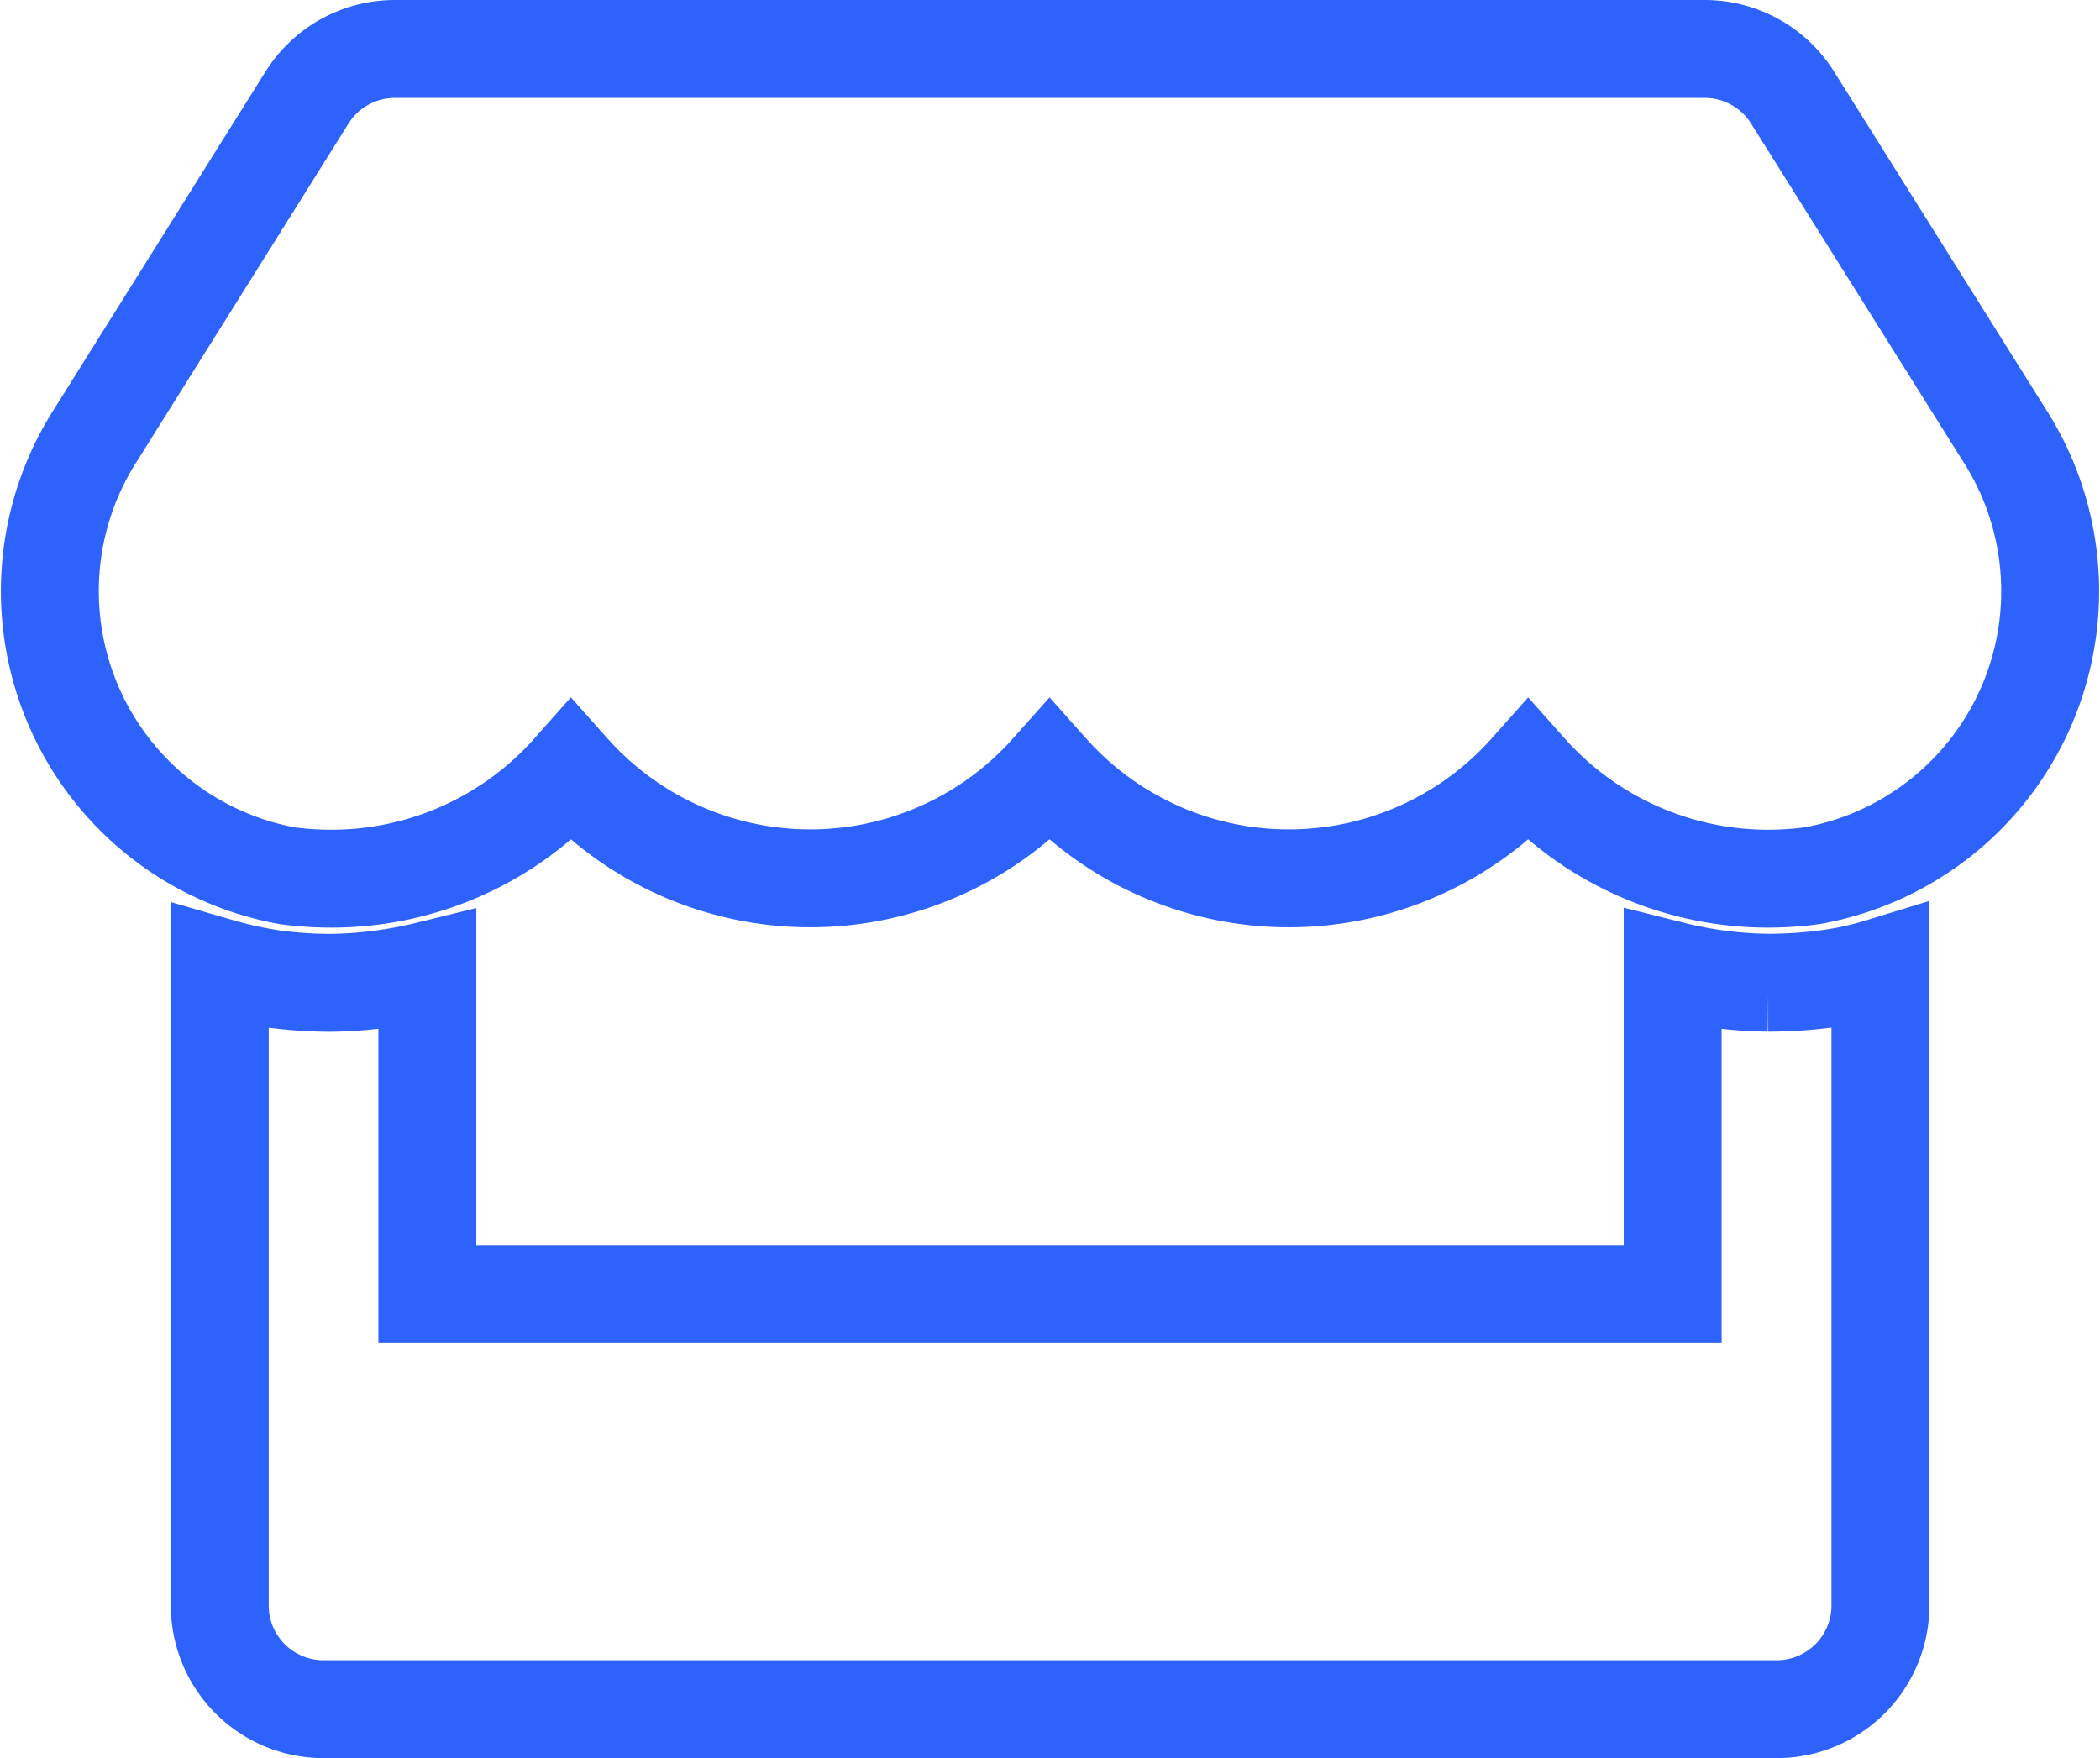 <svg xmlns="http://www.w3.org/2000/svg" width="21.451" height="17.959" viewBox="0 0 21.451 17.959">
  <path id="Icon_awesome-store" data-name="Icon awesome-store" d="M19.942,3.928,17.792.5a1.06,1.06,0,0,0-.9-.5H3.513a1.06,1.06,0,0,0-.9.5L.466,3.928A2.955,2.955,0,0,0,2.413,8.446a3.442,3.442,0,0,0,.454.03,3.271,3.271,0,0,0,2.444-1.1,3.273,3.273,0,0,0,4.889,0,3.273,3.273,0,0,0,4.889,0,3.281,3.281,0,0,0,2.444,1.1,3.405,3.405,0,0,0,.454-.03A2.952,2.952,0,0,0,19.942,3.928Zm-2.4,5.611a4.2,4.2,0,0,1-.977-.126v3.306H3.844V9.414a4.388,4.388,0,0,1-.977.126,4.469,4.469,0,0,1-.6-.04,4.166,4.166,0,0,1-.543-.119V15.9a1.059,1.059,0,0,0,1.06,1.06H17.627a1.059,1.059,0,0,0,1.06-1.06V9.38a3.382,3.382,0,0,1-.543.119A4.606,4.606,0,0,1,17.541,9.539Z" transform="translate(0.521 0.5)" fill="none" stroke="#2d62fc" stroke-width="1"/>
</svg>
